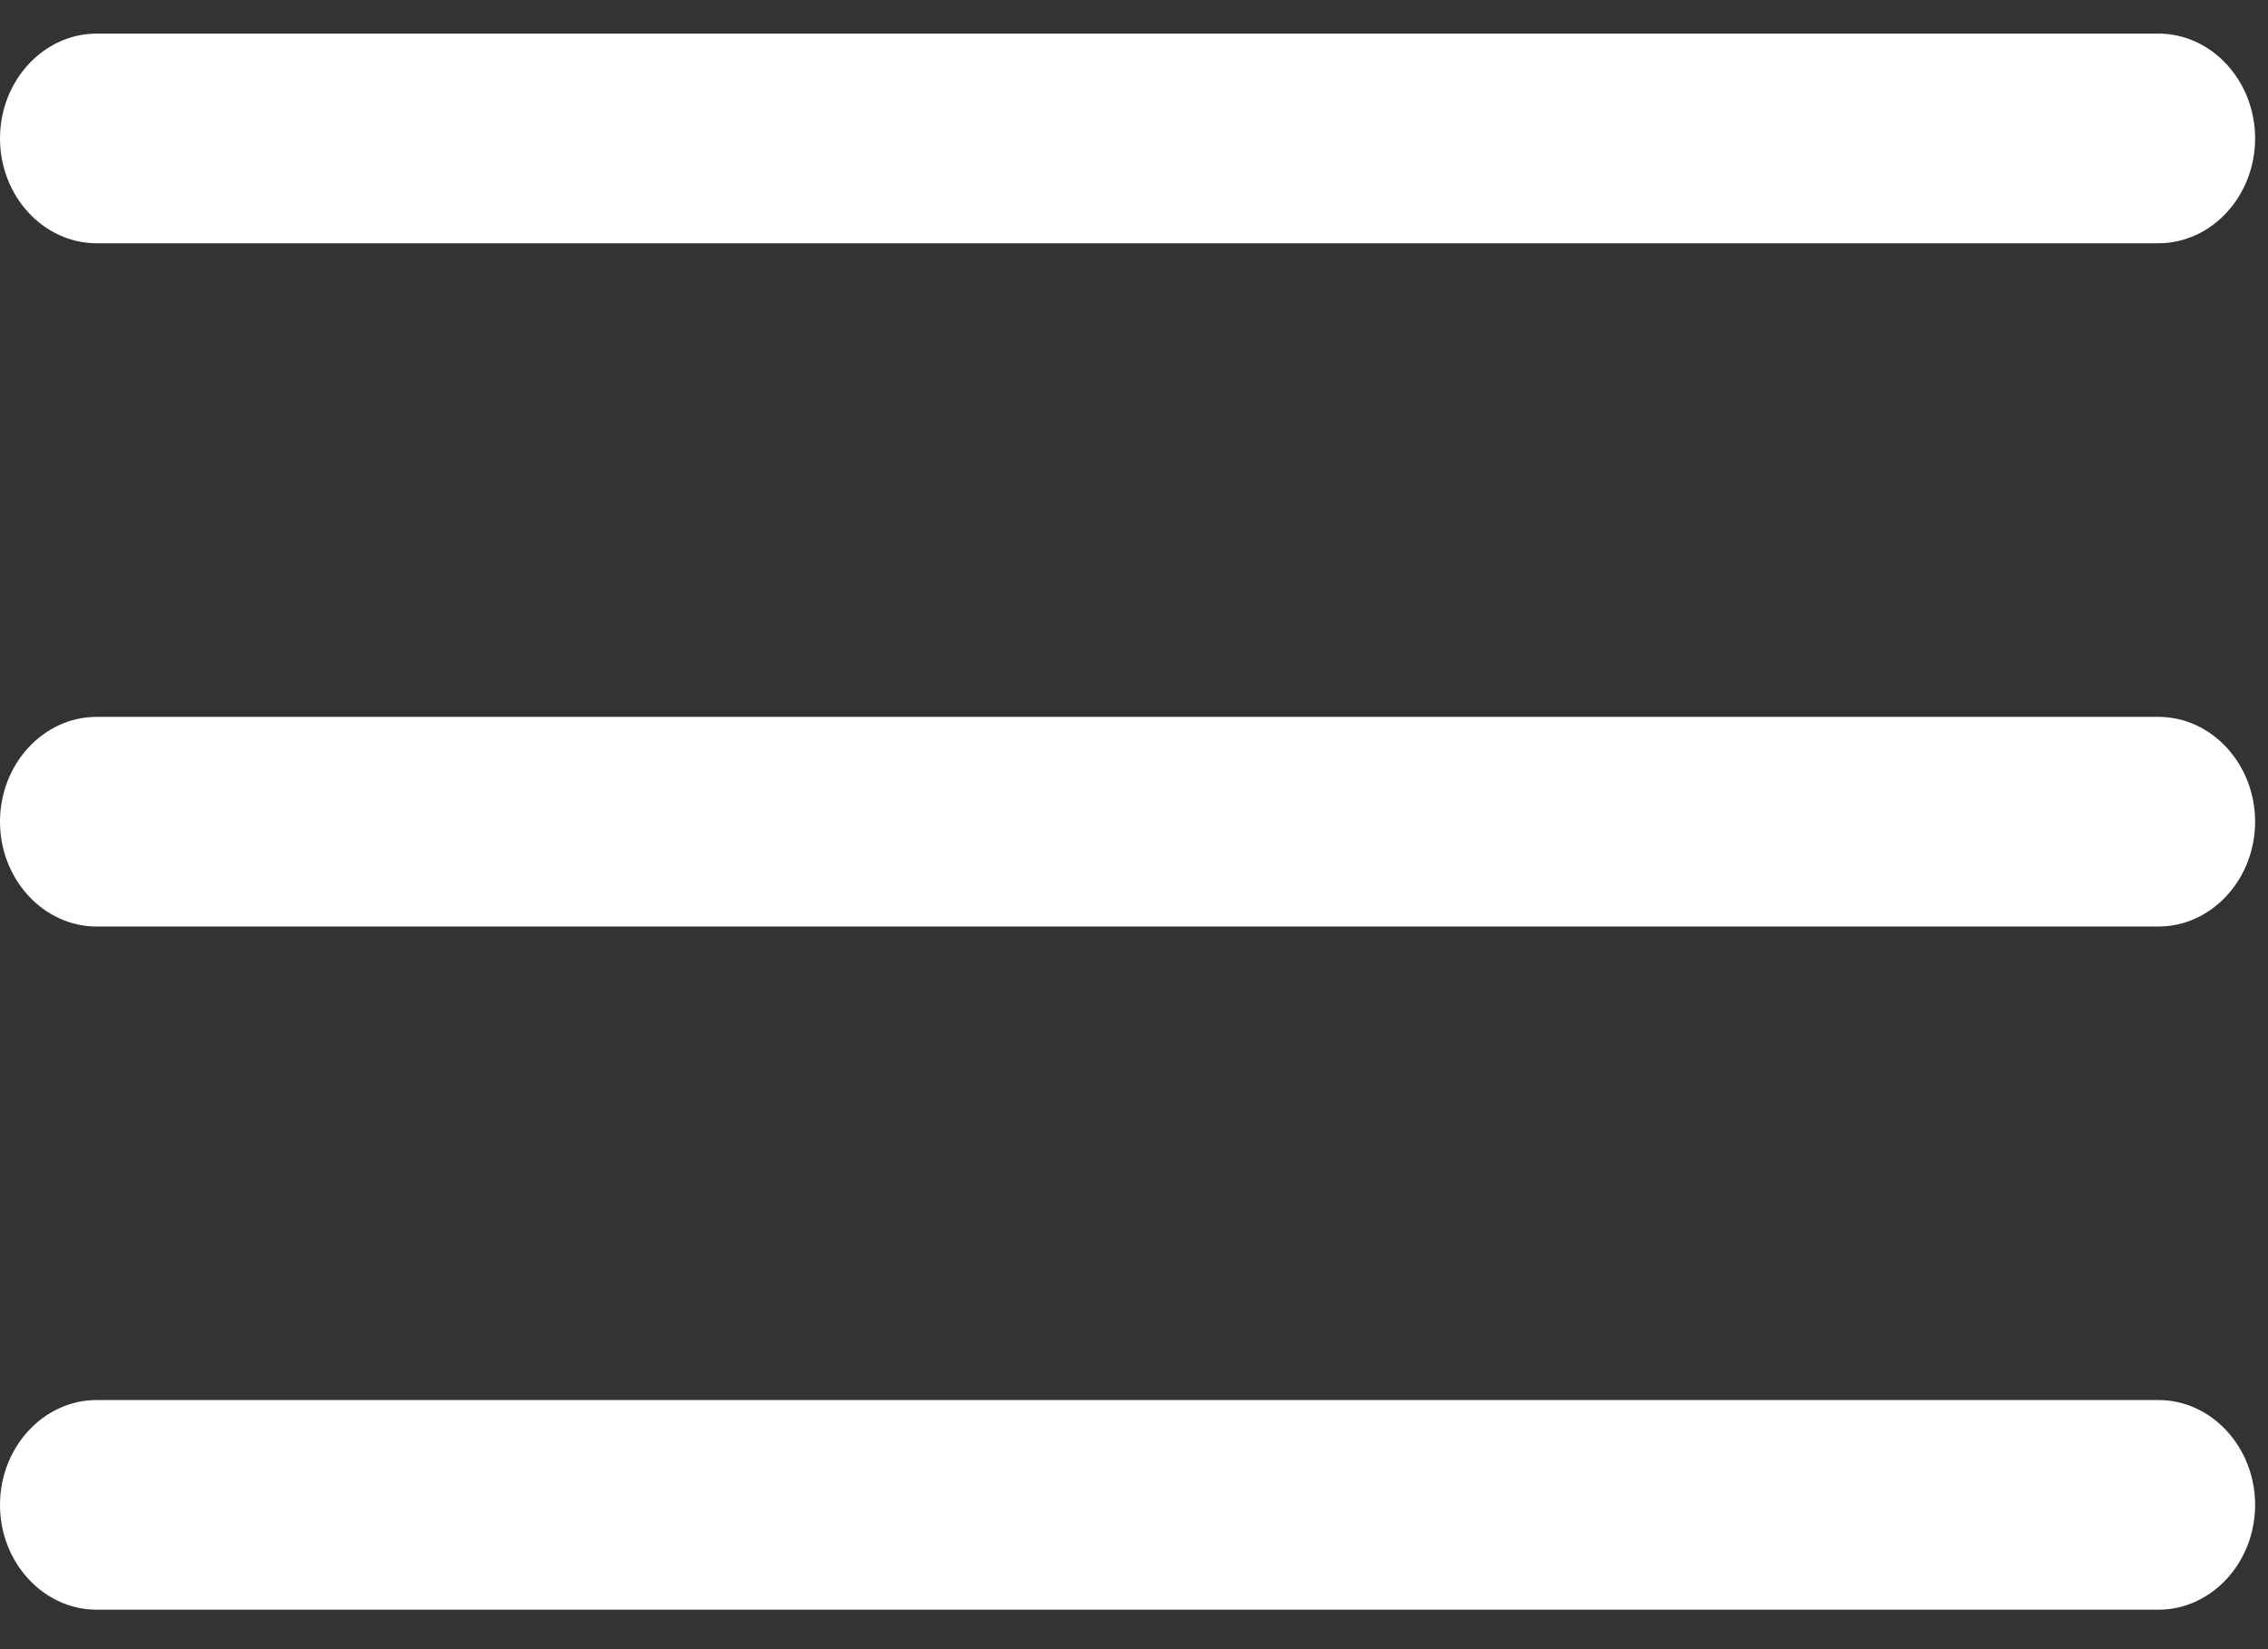 <?xml version="1.0" encoding="UTF-8" standalone="no"?>
<svg width="22px" height="16px" viewBox="0 0 22 16" version="1.1" xmlns="http://www.w3.org/2000/svg" xmlns:xlink="http://www.w3.org/1999/xlink" xmlns:sketch="http://www.bohemiancoding.com/sketch/ns">
    <rect x="0" y="0" width="22" height="16" fill="#333333" stroke="none"/>
    <!-- Generator: Sketch 3.3.1 (12005) - http://www.bohemiancoding.com/sketch -->
    <title>Shape Copy 3 + Shape Copy + Shape Copy 2</title>
    <desc>Created with Sketch.</desc>
    <defs></defs>
    <g id="Page-1" stroke="none" stroke-width="1" fill="none" fill-rule="evenodd" sketch:type="MSPage">
        <g id="Desktop-HD-Copy-13" sketch:type="MSArtboardGroup" transform="translate(-30, -30)" fill="#FFFFFF">
            <g id="Shape-Copy-3-+-Shape-Copy-+-Shape-Copy-2" sketch:type="MSLayerGroup" transform="translate(30, 30)">
                <path d="M0.937,2.36 L20.937,2.36 C21.453,2.36 21.875,1.903 21.875,1.343 C21.875,0.784 21.453,0.326 20.937,0.326 L0.937,0.326 C0.422,0.326 0,0.784 0,1.343 C0,1.903 0.422,2.36 0.937,2.36 L0.937,2.36 Z" id="Shape-Copy-3" sketch:type="MSShapeGroup"></path>
                <path d="M0.937,8.989 L20.937,8.989 C21.453,8.989 21.875,8.531 21.875,7.972 C21.875,7.412 21.453,6.955 20.937,6.955 L0.937,6.955 C0.422,6.955 0,7.412 0,7.972 C0,8.531 0.422,8.989 0.937,8.989 L0.937,8.989 Z" id="Shape-Copy" sketch:type="MSShapeGroup"></path>
                <path d="M0.937,15.617 L20.937,15.617 C21.453,15.617 21.875,15.16 21.875,14.6 C21.875,14.041 21.453,13.583 20.937,13.583 L0.937,13.583 C0.422,13.583 0,14.041 0,14.6 C0,15.16 0.422,15.617 0.937,15.617 L0.937,15.617 Z" id="Shape-Copy-2" sketch:type="MSShapeGroup"></path>
            </g>
        </g>
    </g>
</svg>